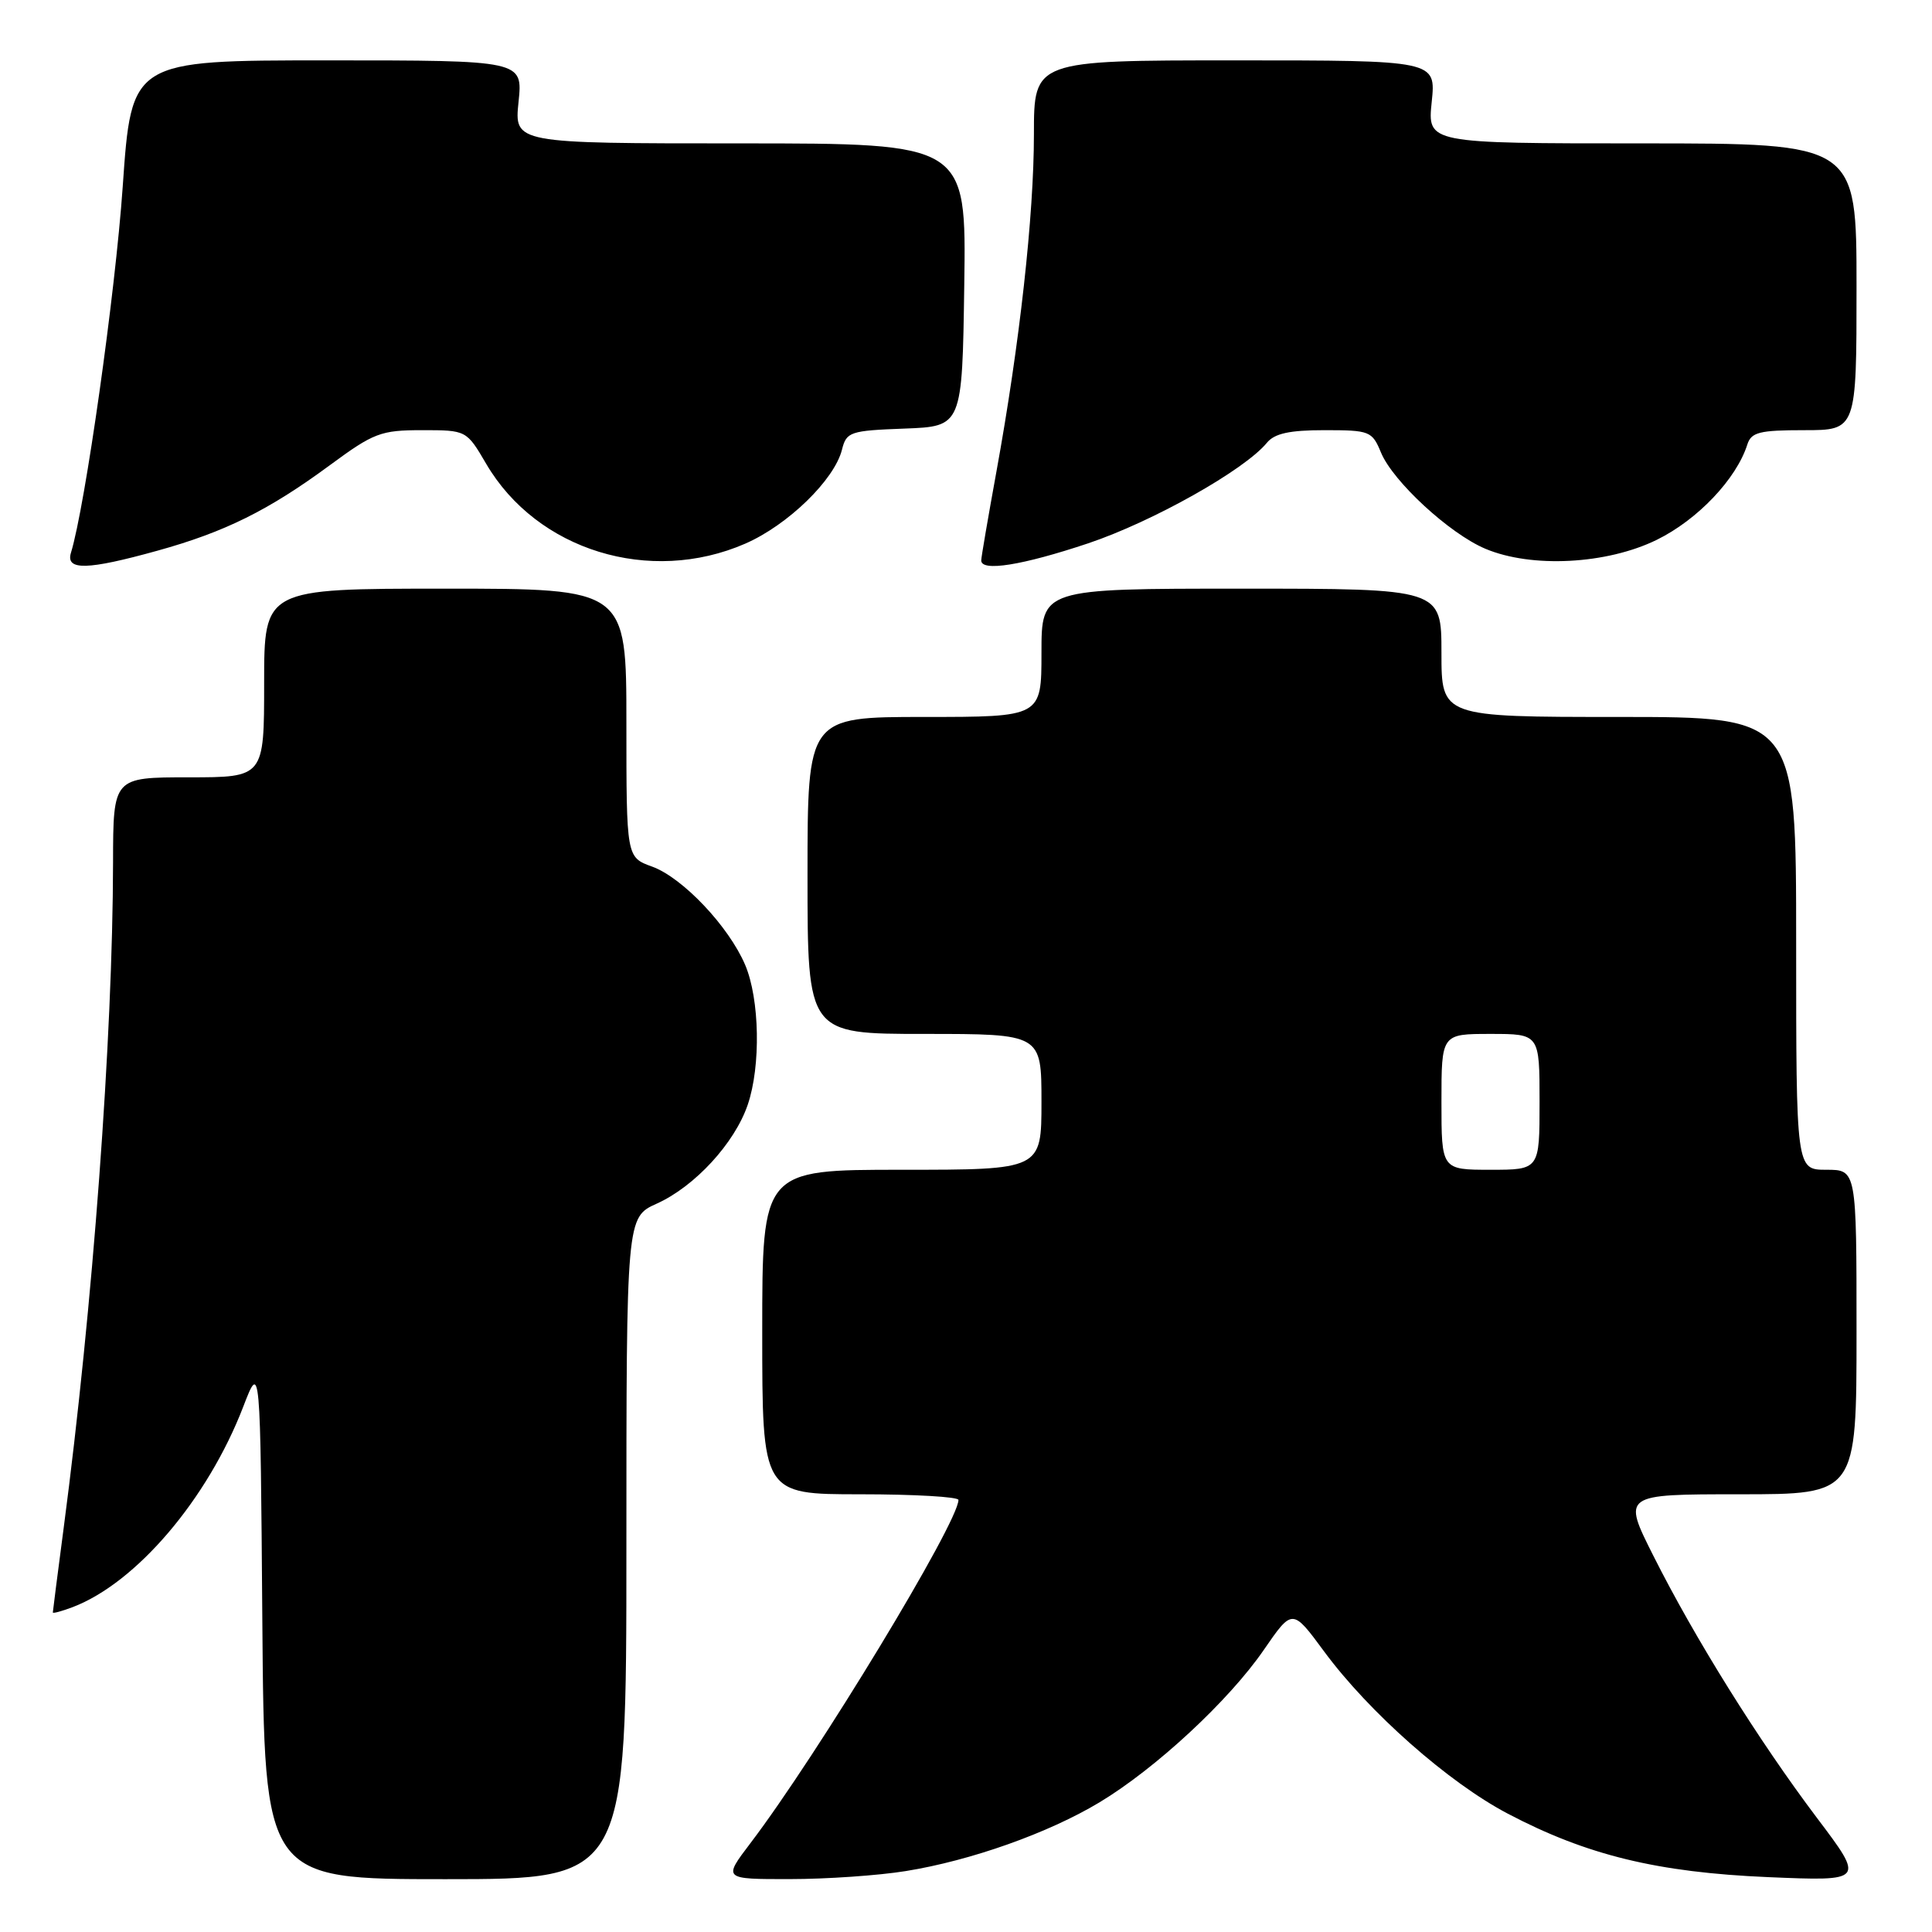 <?xml version="1.0" encoding="UTF-8" standalone="no"?>
<!DOCTYPE svg PUBLIC "-//W3C//DTD SVG 1.1//EN" "http://www.w3.org/Graphics/SVG/1.1/DTD/svg11.dtd" >
<svg xmlns="http://www.w3.org/2000/svg" xmlns:xlink="http://www.w3.org/1999/xlink" version="1.1" viewBox="0 0 256 256">
 <g >
 <path fill="currentColor"
d=" M 83.00 205.15 C 83.00 161.30 83.00 161.30 87.04 159.48 C 92.07 157.21 97.35 151.47 99.08 146.38 C 100.83 141.25 100.66 132.39 98.74 127.86 C 96.57 122.76 90.46 116.30 86.41 114.83 C 83.00 113.60 83.00 113.60 83.00 95.80 C 83.00 78.00 83.00 78.00 59.00 78.00 C 35.00 78.00 35.00 78.00 35.00 90.50 C 35.00 103.00 35.00 103.00 25.00 103.00 C 15.00 103.00 15.00 103.00 14.98 114.25 C 14.94 137.54 12.30 173.13 8.44 202.44 C 7.65 208.45 7.00 213.50 7.00 213.66 C 7.00 213.82 8.17 213.50 9.61 212.96 C 18.06 209.75 27.51 198.65 32.23 186.40 C 34.50 180.50 34.50 180.50 34.76 214.75 C 35.03 249.00 35.03 249.00 59.01 249.00 C 83.00 249.00 83.00 249.00 83.00 205.15 Z  M 120.00 247.93 C 128.65 246.54 138.92 242.89 145.69 238.82 C 153.12 234.35 162.84 225.34 167.46 218.62 C 171.25 213.12 171.25 213.12 175.44 218.81 C 181.40 226.89 191.91 236.18 199.79 240.32 C 210.27 245.83 219.61 248.10 234.29 248.73 C 247.09 249.27 247.09 249.27 240.74 240.86 C 233.03 230.63 224.58 217.10 219.08 206.15 C 214.98 198.00 214.98 198.00 230.49 198.00 C 246.00 198.00 246.00 198.00 246.00 176.50 C 246.00 155.00 246.00 155.00 242.00 155.00 C 238.00 155.00 238.00 155.00 238.00 125.00 C 238.00 95.00 238.00 95.00 214.50 95.00 C 191.00 95.00 191.00 95.00 191.00 86.50 C 191.00 78.00 191.00 78.00 164.50 78.00 C 138.00 78.00 138.00 78.00 138.00 86.50 C 138.00 95.00 138.00 95.00 122.50 95.00 C 107.00 95.00 107.00 95.00 107.00 116.00 C 107.00 137.00 107.00 137.00 122.50 137.00 C 138.00 137.00 138.00 137.00 138.00 146.00 C 138.00 155.00 138.00 155.00 119.50 155.00 C 101.00 155.00 101.00 155.00 101.00 176.50 C 101.00 198.00 101.00 198.00 114.00 198.00 C 121.15 198.00 127.00 198.34 127.00 198.75 C 126.99 201.74 108.33 232.53 99.42 244.25 C 95.81 249.00 95.81 249.00 104.65 248.99 C 109.52 248.99 116.42 248.51 120.00 247.93 Z  M 20.86 72.97 C 29.81 70.49 35.58 67.63 43.75 61.61 C 49.52 57.36 50.46 57.00 55.91 57.00 C 61.81 57.00 61.81 57.00 64.43 61.47 C 71.15 72.93 86.10 77.54 98.74 72.04 C 104.39 69.58 110.57 63.58 111.57 59.57 C 112.16 57.22 112.64 57.06 119.85 56.79 C 127.50 56.50 127.50 56.50 127.77 37.75 C 128.04 19.00 128.04 19.00 98.09 19.00 C 68.14 19.00 68.14 19.00 68.71 13.50 C 69.28 8.00 69.28 8.00 43.35 8.00 C 17.42 8.00 17.42 8.00 16.26 24.75 C 15.28 38.85 11.29 67.09 9.40 73.25 C 8.68 75.62 11.57 75.55 20.86 72.97 Z  M 144.20 71.99 C 152.74 69.12 164.91 62.28 167.87 58.67 C 168.89 57.43 170.87 57.00 175.50 57.00 C 181.50 57.00 181.81 57.12 182.99 59.97 C 184.58 63.80 192.07 70.71 196.81 72.71 C 202.94 75.30 212.88 74.78 219.51 71.54 C 224.93 68.89 230.08 63.47 231.53 58.90 C 232.05 57.27 233.14 57.00 239.07 57.00 C 246.00 57.00 246.00 57.00 246.00 38.00 C 246.00 19.00 246.00 19.00 217.57 19.00 C 189.14 19.00 189.14 19.00 189.71 13.50 C 190.28 8.00 190.28 8.00 163.64 8.00 C 137.00 8.00 137.00 8.00 137.00 17.78 C 137.00 28.56 135.11 45.59 132.03 62.50 C 130.93 68.55 130.02 73.84 130.02 74.25 C 129.98 75.79 135.47 74.91 144.20 71.99 Z  M 191.00 146.00 C 191.00 137.00 191.00 137.00 197.50 137.00 C 204.00 137.00 204.00 137.00 204.00 146.00 C 204.00 155.00 204.00 155.00 197.50 155.00 C 191.00 155.00 191.00 155.00 191.00 146.00 Z "/>
</g>
</svg>